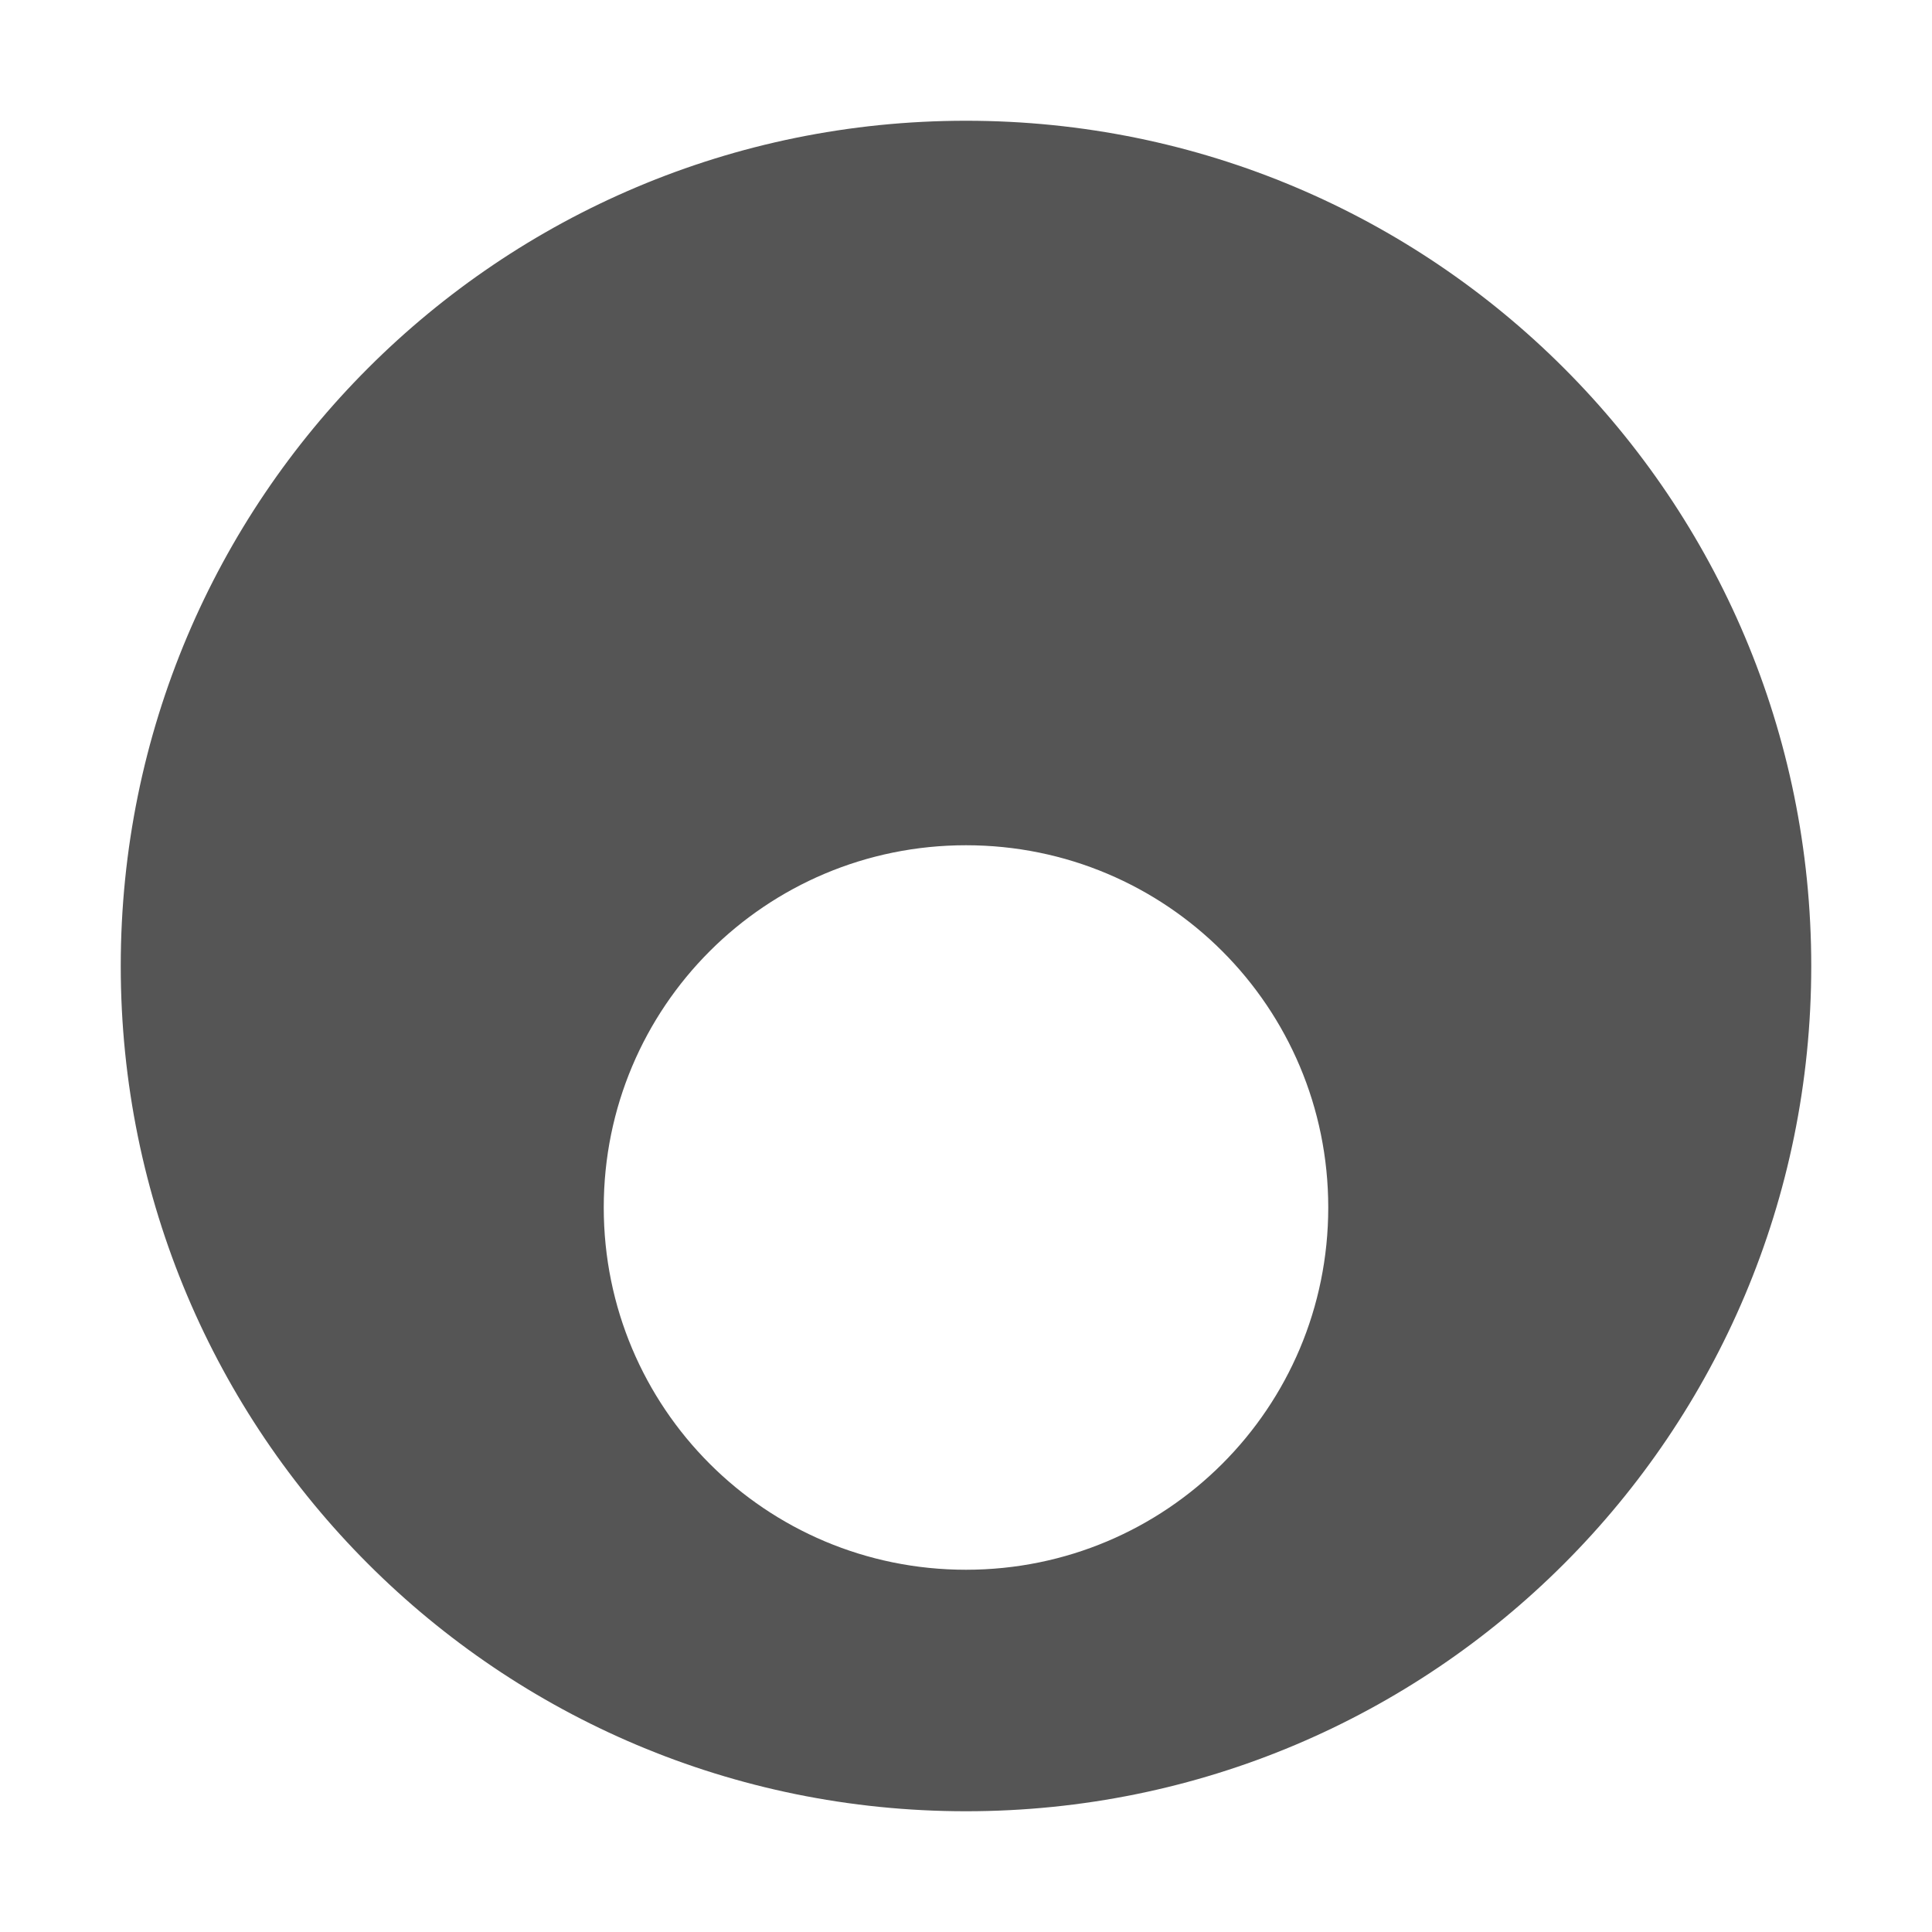 
<svg xmlns="http://www.w3.org/2000/svg" xmlns:xlink="http://www.w3.org/1999/xlink" width="16px" height="16px" viewBox="0 0 16 16" version="1.1">
<g id="surface1">
<path style=" stroke:none;fill-rule:nonzero;fill:#555555;fill-opacity:1;" d="M 8 1 C 4.129 1 1 4.129 1 8 C 1 11.871 4.129 15 8 15 C 11.871 15 15 11.871 15 8 C 15 4.129 11.871 1 8 1 Z M 8 7 C 9.66 7 11 8.34 11 10 C 11 11.66 9.66 13 8 13 C 6.34 13 5 11.66 5 10 C 5 8.34 6.34 7 8 7 Z M 8 7 "/>
</g>
</svg>
